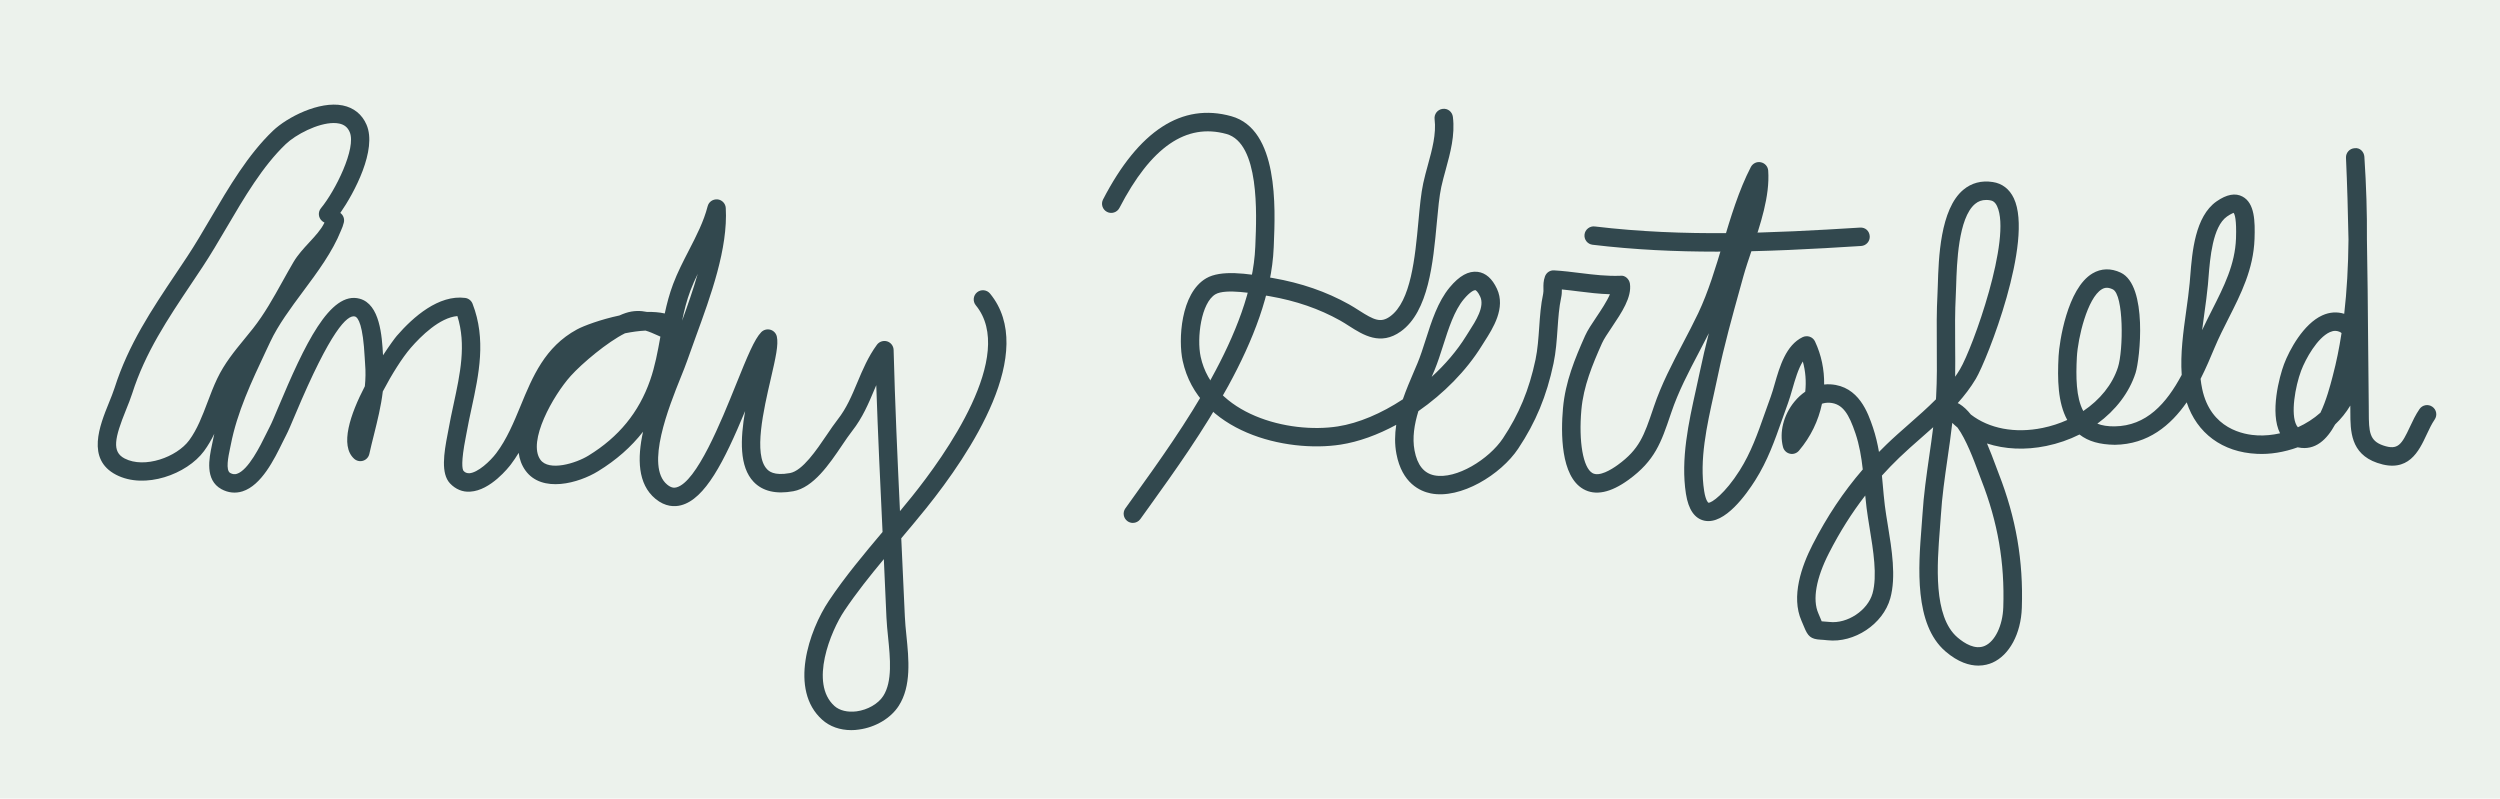<?xml version="1.0" encoding="utf-8"?>
<!-- Generator: Adobe Illustrator 16.0.0, SVG Export Plug-In . SVG Version: 6.00 Build 0)  -->
<!DOCTYPE svg PUBLIC "-//W3C//DTD SVG 1.1//EN" "http://www.w3.org/Graphics/SVG/1.1/DTD/svg11.dtd">
<svg version="1.1" id="Layer_1" xmlns="http://www.w3.org/2000/svg" xmlns:xlink="http://www.w3.org/1999/xlink" x="0px" y="0px"
	 width="135.667px" height="43.334px" viewBox="0 0 135.667 43.334" enable-background="new 0 0 135.667 43.334"
	 xml:space="preserve">
<rect x="-1.667" y="-4" fill="#ECF2EC" width="140" height="52"/>
<g>
	<g>
		<path fill="#32484E" d="M46.2,39.622c-0.619,0-1.172-0.195-1.584-0.566c-1.803-1.62-0.728-4.826,0.373-6.466
			c0.863-1.29,1.896-2.525,2.904-3.722c0-0.002,0-0.004,0-0.006c-0.124-2.61-0.252-5.292-0.341-7.96
			c-0.034,0.08-0.068,0.161-0.103,0.242c-0.314,0.75-0.641,1.526-1.203,2.242c-0.171,0.217-0.354,0.489-0.553,0.782
			c-0.689,1.02-1.549,2.29-2.643,2.49c-0.939,0.171-1.666,0-2.153-0.51c-0.78-0.818-0.727-2.313-0.461-3.842
			c-1.14,2.746-2.175,4.783-3.485,5.115c-0.333,0.085-0.845,0.093-1.384-0.354c-0.968-0.8-0.987-2.199-0.671-3.639
			c-0.645,0.828-1.452,1.538-2.435,2.141c-1.047,0.647-3.046,1.212-3.947-0.036c-0.207-0.288-0.322-0.612-0.366-0.958
			c-0.129,0.213-0.268,0.421-0.42,0.622c-0.109,0.146-1.107,1.425-2.212,1.483c-0.41,0.033-0.799-0.133-1.098-0.451
			c-0.495-0.532-0.334-1.614-0.126-2.678l0.041-0.215c0.081-0.464,0.181-0.929,0.281-1.394c0.358-1.66,0.697-3.234,0.207-4.79
			c-0.963,0.083-1.98,1.091-2.531,1.726c-0.457,0.527-1.033,1.441-1.516,2.364c-0.096,0.803-0.29,1.58-0.479,2.343
			c-0.088,0.35-0.175,0.698-0.252,1.048c-0.038,0.174-0.166,0.314-0.336,0.369c-0.169,0.054-0.354,0.014-0.487-0.105
			c-0.796-0.717-0.207-2.424,0.58-3.937c0.039-0.396,0.048-0.793,0.014-1.195c-0.008-0.096-0.015-0.218-0.022-0.358
			c-0.092-1.749-0.342-2.18-0.535-2.234c-0.405-0.097-1.298,0.719-3.229,5.313c-0.223,0.528-0.396,0.939-0.503,1.138
			c-0.052,0.097-0.113,0.223-0.185,0.368c-0.458,0.934-1.15,2.346-2.182,2.673c-0.381,0.12-0.775,0.08-1.143-0.121
			c-0.912-0.5-0.663-1.685-0.514-2.392l0.042-0.202c0.026-0.137,0.055-0.272,0.086-0.408c-0.158,0.325-0.339,0.641-0.558,0.938
			c-0.928,1.259-3.214,2.094-4.772,1.284c-1.628-0.844-0.884-2.681-0.391-3.896c0.117-0.29,0.23-0.567,0.311-0.819
			c0.751-2.357,2.007-4.232,3.337-6.217l0.606-0.909c0.427-0.646,0.842-1.354,1.264-2.073c0.999-1.7,2.031-3.458,3.386-4.753
			c0.774-0.74,2.518-1.629,3.784-1.376c0.604,0.122,1.052,0.484,1.295,1.047c0.584,1.352-0.661,3.694-1.423,4.787
			c0.16,0.116,0.241,0.321,0.191,0.523c-0.037,0.15-0.089,0.294-0.153,0.431c-0.464,1.162-1.273,2.251-2.059,3.307
			c-0.664,0.894-1.351,1.818-1.781,2.736l-0.213,0.451c-0.813,1.728-1.583,3.359-1.929,5.139l-0.045,0.217
			c-0.086,0.407-0.246,1.165,0.016,1.309c0.128,0.069,0.239,0.083,0.359,0.045c0.624-0.198,1.274-1.523,1.587-2.16
			c0.077-0.158,0.145-0.296,0.201-0.4c0.098-0.184,0.257-0.564,0.462-1.053c1.411-3.358,2.804-6.337,4.421-5.889
			c1.09,0.305,1.204,2.005,1.261,3.07c0.354-0.543,0.645-0.937,0.748-1.057c0.901-1.039,2.279-2.239,3.708-2.057
			c0.182,0.023,0.336,0.145,0.402,0.314c0.753,1.937,0.344,3.836-0.053,5.673c-0.098,0.452-0.195,0.904-0.274,1.354l-0.044,0.234
			c-0.263,1.346-0.188,1.711-0.12,1.809c0.09,0.096,0.168,0.127,0.31,0.131c0.463-0.025,1.137-0.651,1.468-1.089
			c0.575-0.761,0.956-1.685,1.324-2.577c0.646-1.571,1.316-3.195,3.058-4.139c0.359-0.195,1.283-0.541,2.301-0.757
			c0.115-0.053,0.227-0.097,0.334-0.133c0.425-0.141,0.812-0.133,1.169-0.059c0.337-0.008,0.667,0.017,0.958,0.083
			c0.114-0.535,0.256-1.072,0.455-1.6c0.239-0.632,0.549-1.232,0.848-1.813c0.417-0.81,0.811-1.573,1.025-2.406
			c0.062-0.238,0.275-0.389,0.533-0.373c0.245,0.024,0.437,0.224,0.45,0.47c0.125,2.193-0.811,4.752-1.635,7.009
			c-0.166,0.454-0.326,0.892-0.469,1.305c-0.079,0.228-0.199,0.526-0.34,0.877c-0.629,1.565-1.938,4.824-0.738,5.816
			c0.231,0.191,0.39,0.183,0.5,0.154c1.101-0.278,2.439-3.6,3.238-5.584c0.63-1.563,1.004-2.466,1.369-2.84
			c0.129-0.132,0.32-0.181,0.497-0.132c0.177,0.051,0.312,0.195,0.35,0.375c0.094,0.431-0.058,1.119-0.332,2.3
			c-0.379,1.635-0.953,4.104-0.205,4.888c0.088,0.093,0.358,0.38,1.249,0.215c0.681-0.124,1.439-1.247,1.994-2.066
			c0.213-0.314,0.412-0.607,0.595-0.84c0.479-0.609,0.765-1.29,1.067-2.012c0.288-0.686,0.586-1.396,1.064-2.047
			c0.128-0.173,0.352-0.241,0.553-0.182c0.204,0.064,0.345,0.251,0.351,0.465c0.075,2.91,0.209,5.865,0.345,8.748
			c0.22-0.263,0.436-0.525,0.647-0.789c1.784-2.219,5.693-7.671,3.468-10.382c-0.175-0.214-0.144-0.528,0.069-0.704
			c0.213-0.174,0.529-0.144,0.704,0.069c2.593,3.16-1.056,8.651-3.462,11.644c-0.438,0.545-0.896,1.089-1.356,1.635
			c0.067,1.417,0.135,2.834,0.195,4.251c0.013,0.318,0.048,0.664,0.084,1.021c0.131,1.286,0.277,2.743-0.417,3.823
			c-0.434,0.672-1.26,1.163-2.158,1.284C46.473,39.612,46.334,39.622,46.2,39.622z M47.963,30.342
			c-0.76,0.914-1.505,1.85-2.145,2.805c-0.74,1.104-1.902,3.936-0.535,5.165c0.278,0.249,0.717,0.352,1.198,0.291
			c0.606-0.081,1.176-0.409,1.45-0.834c0.506-0.786,0.377-2.059,0.264-3.182c-0.039-0.378-0.075-0.743-0.09-1.079
			C48.061,32.452,48.013,31.397,47.963,30.342z M33.916,18.087c-0.95,0.472-2.326,1.626-2.943,2.312
			c-0.955,1.061-2.362,3.559-1.646,4.551c0.462,0.64,1.924,0.197,2.612-0.229c1.641-1.007,2.732-2.343,3.341-4.085
			c0.266-0.763,0.409-1.543,0.558-2.368c-0.038-0.017-0.076-0.034-0.114-0.052c-0.269-0.121-0.49-0.218-0.693-0.276
			C34.68,17.957,34.296,18.011,33.916,18.087z M18.11,6.676c-0.87,0-2.069,0.632-2.605,1.146c-1.254,1.198-2.251,2.896-3.214,4.537
			c-0.433,0.735-0.856,1.457-1.293,2.117l-0.61,0.915c-1.288,1.924-2.506,3.741-3.214,5.963c-0.087,0.273-0.209,0.576-0.337,0.893
			c-0.619,1.527-0.776,2.27-0.075,2.633c1.079,0.562,2.831-0.074,3.506-0.989c0.438-0.598,0.709-1.312,0.995-2.067
			c0.164-0.434,0.328-0.864,0.522-1.272c0.395-0.83,0.942-1.498,1.473-2.145c0.157-0.191,0.316-0.384,0.473-0.584
			c0.621-0.79,1.098-1.646,1.602-2.553c0.195-0.351,0.391-0.703,0.596-1.051c0.226-0.384,0.542-0.728,0.849-1.06
			c0.33-0.357,0.646-0.699,0.815-1.049c0.004-0.012,0.009-0.023,0.014-0.035c-0.044-0.019-0.085-0.044-0.123-0.075
			c-0.212-0.176-0.242-0.491-0.065-0.704c0.771-0.931,1.934-3.26,1.558-4.129c-0.112-0.26-0.295-0.406-0.575-0.463
			C18.308,6.685,18.211,6.676,18.11,6.676z M37.864,14.86c-0.146,0.301-0.281,0.601-0.397,0.908
			c-0.201,0.531-0.336,1.073-0.451,1.634C37.316,16.573,37.619,15.713,37.864,14.86z"/>
	</g>
	<g>
		<path fill="#32484E" d="M61.477,28.377c-0.101,0-0.202-0.03-0.29-0.093c-0.226-0.16-0.277-0.473-0.117-0.697l0.51-0.712
			c2.53-3.523,6.354-8.849,6.54-13.483l0.006-0.143c0.069-1.639,0.229-5.478-1.573-5.979c-2.186-0.602-4.09,0.702-5.805,4.014
			c-0.128,0.246-0.432,0.341-0.674,0.215c-0.246-0.127-0.342-0.429-0.215-0.674c1.939-3.745,4.288-5.263,6.961-4.518
			c2.567,0.715,2.391,4.949,2.306,6.984l-0.006,0.142c-0.199,4.934-4.128,10.405-6.728,14.026l-0.508,0.708
			C61.787,28.304,61.632,28.377,61.477,28.377z"/>
	</g>
	<g>
		<path fill="#32484E" d="M107.359,36.12c-0.476,0-1.089-0.173-1.784-0.77c-1.712-1.47-1.465-4.624-1.302-6.711
			c0.02-0.259,0.039-0.501,0.053-0.722c0.066-1.068,0.22-2.136,0.368-3.168c0.075-0.516,0.15-1.04,0.215-1.566
			c-0.22,0.197-0.441,0.393-0.661,0.585c-0.405,0.356-0.807,0.708-1.18,1.068c-0.329,0.318-0.643,0.642-0.942,0.973
			c0.017,0.17,0.031,0.339,0.047,0.507c0.033,0.374,0.066,0.748,0.112,1.124c0.039,0.318,0.098,0.672,0.159,1.045
			c0.216,1.318,0.461,2.812,0.136,3.982c-0.391,1.405-1.956,2.441-3.415,2.277c-0.157-0.019-0.274-0.025-0.364-0.03
			c-0.543-0.03-0.693-0.19-0.898-0.691c-0.036-0.089-0.081-0.199-0.143-0.339c-0.577-1.31,0.009-2.966,0.602-4.124
			c0.783-1.531,1.668-2.86,2.725-4.085c-0.075-0.67-0.183-1.319-0.397-1.956c-0.354-1.044-0.684-1.618-1.41-1.664
			c-0.144-0.007-0.273,0.011-0.407,0.055c-0.19,0.914-0.611,1.795-1.249,2.547c-0.121,0.142-0.313,0.208-0.492,0.164
			c-0.182-0.041-0.325-0.18-0.373-0.36c-0.211-0.799,0.027-1.744,0.621-2.466c0.177-0.215,0.374-0.396,0.585-0.54
			c0.059-0.55,0.017-1.106-0.132-1.639c-0.252,0.403-0.422,0.995-0.568,1.503c-0.079,0.274-0.153,0.533-0.234,0.751
			c-0.111,0.302-0.217,0.601-0.321,0.897c-0.403,1.146-0.785,2.23-1.461,3.3c-0.464,0.732-1.644,2.419-2.749,2.19
			c-0.535-0.111-0.875-0.602-1.009-1.457c-0.294-1.881,0.151-3.891,0.545-5.664c0.071-0.323,0.143-0.643,0.208-0.957
			c0.146-0.701,0.312-1.4,0.489-2.095c-0.17,0.337-0.346,0.671-0.521,1.005c-0.582,1.109-1.132,2.157-1.518,3.302l-0.038,0.111
			c-0.509,1.503-0.846,2.496-2.282,3.537c-0.974,0.706-1.801,0.872-2.451,0.502c-1.237-0.702-1.223-3.058-1.104-4.398
			c0.129-1.429,0.641-2.671,1.199-3.923c0.136-0.303,0.369-0.65,0.617-1.019c0.242-0.361,0.57-0.85,0.731-1.234
			c-0.59-0.016-1.164-0.088-1.724-0.157c-0.294-0.037-0.588-0.074-0.885-0.103c0.002,0.127-0.002,0.277-0.039,0.446
			c-0.113,0.524-0.153,1.092-0.195,1.693c-0.043,0.616-0.087,1.253-0.218,1.874c-0.374,1.771-0.965,3.196-1.916,4.624
			c-0.941,1.414-3.126,2.759-4.752,2.43c-0.563-0.114-1.554-0.544-1.857-2.142c-0.101-0.53-0.09-1.059-0.011-1.578
			c-1.003,0.544-2.04,0.923-3.021,1.074c-2.959,0.457-7.728-0.675-8.569-4.551c-0.243-1.118-0.116-3.663,1.278-4.476
			c0.796-0.464,2.211-0.263,3.478-0.037l0.138,0.024c1.543,0.27,2.897,0.737,4.14,1.431c0.183,0.103,0.361,0.216,0.538,0.329
			c0.819,0.524,1.176,0.688,1.685,0.323c1.135-0.813,1.358-3.226,1.538-5.163c0.071-0.776,0.14-1.511,0.262-2.071
			c0.07-0.326,0.161-0.655,0.252-0.988c0.227-0.828,0.462-1.684,0.363-2.483c-0.034-0.274,0.161-0.524,0.435-0.558
			c0.282-0.039,0.523,0.16,0.558,0.435c0.123,0.996-0.139,1.949-0.391,2.871c-0.087,0.315-0.173,0.628-0.24,0.937
			c-0.108,0.5-0.174,1.205-0.243,1.951c-0.198,2.14-0.445,4.804-1.951,5.883c-1.105,0.793-2.049,0.189-2.806-0.293
			c-0.16-0.103-0.321-0.206-0.487-0.299c-1.142-0.638-2.393-1.069-3.824-1.319l-0.141-0.024c-0.674-0.121-2.254-0.401-2.798-0.084
			c-0.782,0.456-1.027,2.377-0.806,3.399c0.676,3.11,4.754,4.192,7.44,3.775c1.133-0.175,2.375-0.71,3.531-1.471
			c0.182-0.527,0.401-1.038,0.61-1.526l0.189-0.444c0.158-0.38,0.295-0.811,0.437-1.254c0.325-1.021,0.662-2.075,1.306-2.85
			c0.526-0.632,1.021-0.904,1.521-0.843c0.435,0.057,0.785,0.365,1.043,0.918c0.488,1.045-0.217,2.146-0.685,2.875l-0.144,0.228
			c-0.834,1.347-2.064,2.586-3.435,3.539c-0.22,0.72-0.338,1.447-0.208,2.134c0.15,0.791,0.502,1.232,1.073,1.349
			c1.192,0.238,2.973-0.881,3.722-2.005c0.877-1.316,1.423-2.636,1.77-4.276c0.116-0.553,0.158-1.154,0.199-1.737
			c0.042-0.609,0.086-1.24,0.216-1.836c0.019-0.088,0.017-0.183,0.015-0.291c-0.003-0.179-0.008-0.401,0.084-0.652
			c0.077-0.207,0.275-0.343,0.499-0.326c0.481,0.028,0.955,0.087,1.427,0.146c0.742,0.092,1.442,0.174,2.164,0.146
			c0.245-0.039,0.48,0.172,0.519,0.426c0.11,0.74-0.446,1.568-0.984,2.37c-0.224,0.331-0.434,0.645-0.533,0.869
			c-0.523,1.172-1.002,2.329-1.117,3.604c-0.154,1.736,0.093,3.151,0.601,3.439c0.369,0.212,1.019-0.186,1.372-0.442
			c1.178-0.854,1.427-1.587,1.922-3.048l0.037-0.11c0.411-1.219,1.005-2.351,1.579-3.446c0.284-0.541,0.568-1.083,0.832-1.637
			c0.549-1.158,0.946-2.484,1.331-3.766c0.426-1.424,0.867-2.896,1.521-4.158c0.104-0.198,0.324-0.309,0.546-0.259
			c0.219,0.045,0.382,0.23,0.397,0.454c0.097,1.381-0.428,2.935-0.891,4.305c-0.169,0.501-0.333,0.986-0.459,1.438l-0.15,0.543
			c-0.438,1.578-0.893,3.211-1.232,4.839c-0.066,0.317-0.138,0.641-0.21,0.969c-0.393,1.769-0.798,3.599-0.533,5.293
			c0.084,0.536,0.225,0.632,0.225,0.632c0.167,0.036,0.916-0.507,1.699-1.746c0.616-0.974,0.979-2.005,1.363-3.097
			c0.106-0.302,0.213-0.605,0.327-0.913c0.072-0.196,0.14-0.432,0.211-0.681c0.271-0.942,0.609-2.115,1.523-2.55
			c0.121-0.055,0.259-0.063,0.384-0.019s0.228,0.138,0.284,0.259c0.346,0.737,0.507,1.535,0.494,2.334
			c0.116-0.014,0.234-0.019,0.354-0.009c1.533,0.097,2.028,1.557,2.295,2.341c0.148,0.44,0.251,0.884,0.327,1.327
			c0.134-0.138,0.271-0.272,0.41-0.407c0.385-0.372,0.798-0.734,1.215-1.101c0.497-0.436,1.001-0.879,1.467-1.349
			c0.004-0.052,0.007-0.104,0.01-0.156c0.051-0.917,0.043-1.854,0.036-2.761c-0.007-0.914-0.014-1.86,0.037-2.802
			c0.007-0.13,0.012-0.293,0.018-0.479c0.043-1.439,0.124-4.119,1.384-5.172c0.445-0.371,0.982-0.516,1.597-0.421
			c0.511,0.076,0.906,0.38,1.143,0.88c1.094,2.312-1.451,8.779-2.06,9.797c-0.284,0.477-0.619,0.912-0.984,1.321
			c0.029,0.011,0.059,0.024,0.086,0.041c0.228,0.139,0.436,0.339,0.627,0.579c0.988,0.763,2.392,1.036,3.893,0.727
			c0.47-0.096,0.919-0.243,1.338-0.432c-0.515-0.938-0.537-2.208-0.471-3.469c0.039-0.739,0.466-3.665,1.839-4.483
			c0.47-0.28,1-0.295,1.534-0.043c1.476,0.7,1.044,4.703,0.805,5.444c-0.346,1.073-1.086,2.03-2.075,2.751
			c0.258,0.104,0.57,0.15,0.935,0.147c1.73-0.022,2.81-1.235,3.644-2.793c-0.08-1.149,0.085-2.329,0.245-3.479
			c0.071-0.511,0.142-1.015,0.187-1.502l0.033-0.399c0.103-1.281,0.257-3.217,1.426-4.036c0.549-0.383,1.025-0.471,1.412-0.259
			c0.659,0.357,0.682,1.331,0.649,2.296c-0.057,1.642-0.743,2.995-1.407,4.305c-0.264,0.521-0.537,1.061-0.766,1.609
			c-0.209,0.499-0.453,1.085-0.755,1.68c0.021,0.185,0.049,0.366,0.087,0.545c0.459,2.176,2.261,2.49,3.015,2.524
			c0.383,0.017,0.8-0.021,1.211-0.115c-0.562-1.106-0.038-3.075,0.216-3.751c0.288-0.767,1.052-2.188,2.082-2.651
			c0.391-0.177,0.798-0.203,1.184-0.082c0.142-1.234,0.219-2.58,0.232-4.031c-0.028-1.478-0.07-2.961-0.136-4.435
			c-0.013-0.274,0.198-0.507,0.472-0.521c0.281-0.039,0.508,0.193,0.526,0.466c0.104,1.581,0.149,3.072,0.138,4.47
			c0.035,1.827,0.05,3.646,0.064,5.43c0.01,1.217,0.02,2.434,0.036,3.651l0.002,0.311c0.002,1.065,0.034,1.547,0.781,1.804
			c0.805,0.273,1-0.045,1.452-1.012c0.151-0.323,0.307-0.657,0.519-0.963c0.157-0.229,0.469-0.285,0.695-0.127
			c0.228,0.156,0.284,0.468,0.127,0.695c-0.163,0.237-0.301,0.532-0.435,0.817c-0.418,0.894-0.987,2.12-2.683,1.534
			c-1.453-0.499-1.455-1.745-1.457-2.747l-0.002-0.299c0-0.021-0.001-0.043-0.001-0.063c-0.229,0.383-0.509,0.726-0.824,1.026
			c-0.442,0.809-1.072,1.436-2,1.245c-0.01-0.002-0.02-0.004-0.029-0.006c-0.739,0.267-1.506,0.393-2.217,0.354
			c-1.867-0.085-3.256-1.118-3.808-2.795c-0.869,1.248-2.093,2.281-3.902,2.305c-0.818-0.015-1.426-0.178-1.916-0.559
			c-0.557,0.279-1.163,0.491-1.802,0.622c-1.144,0.236-2.251,0.181-3.217-0.135c0.177,0.412,0.332,0.828,0.471,1.2l0.161,0.427
			c0.944,2.416,1.345,4.734,1.258,7.295c-0.047,1.4-0.675,2.568-1.599,2.975C107.933,36.043,107.676,36.12,107.359,36.12z
			 M105.944,22.948c-0.074,0.656-0.168,1.307-0.26,1.944c-0.146,1.013-0.297,2.06-0.36,3.088c-0.014,0.226-0.033,0.473-0.054,0.737
			c-0.147,1.886-0.371,4.735,0.955,5.873c0.391,0.335,0.966,0.687,1.485,0.458c0.558-0.245,0.969-1.105,1.002-2.093
			c0.082-2.421-0.296-4.613-1.189-6.898l-0.166-0.44c-0.247-0.663-0.659-1.767-1.128-2.414
			C106.13,23.122,106.035,23.037,105.944,22.948z M98.857,33.717c0.104,0.006,0.24,0.014,0.423,0.034
			c0.966,0.111,2.079-0.627,2.337-1.551c0.266-0.958,0.039-2.337-0.16-3.553c-0.063-0.387-0.123-0.755-0.164-1.085
			c-0.027-0.225-0.051-0.448-0.072-0.672c-0.737,0.952-1.383,1.979-1.969,3.125c-0.698,1.365-0.903,2.524-0.577,3.266
			c0.065,0.149,0.114,0.269,0.153,0.364C98.838,33.672,98.848,33.695,98.857,33.717z M126.724,17.955
			c-0.093,0-0.189,0.023-0.292,0.069c-0.675,0.304-1.312,1.443-1.557,2.091c-0.32,0.854-0.585,2.361-0.248,2.969
			c0.022,0.04,0.046,0.074,0.072,0.103c0.442-0.201,0.86-0.467,1.224-0.792c0.318-0.659,0.538-1.5,0.643-1.899l0.034-0.132
			c0.187-0.707,0.343-1.471,0.468-2.29c-0.039-0.033-0.081-0.059-0.129-0.077C126.868,17.969,126.796,17.955,126.724,17.955z
			 M114.332,15.617c-0.117,0-0.205,0.039-0.274,0.081c-0.784,0.468-1.298,2.643-1.353,3.677c-0.055,1.056-0.049,2.197,0.348,2.93
			c0.904-0.608,1.58-1.438,1.881-2.371c0.299-0.927,0.32-3.948-0.282-4.233C114.525,15.64,114.419,15.617,114.332,15.617z
			 M80.053,15.745c-0.064,0-0.278,0.085-0.617,0.492c-0.519,0.623-0.825,1.584-1.122,2.513c-0.15,0.472-0.298,0.931-0.466,1.336
			l-0.156,0.365c0.733-0.67,1.377-1.421,1.862-2.204l0.151-0.239c0.391-0.608,0.876-1.367,0.62-1.913
			c-0.128-0.275-0.235-0.346-0.266-0.35C80.058,15.745,80.055,15.745,80.053,15.745z M107.784,10.851
			c-0.235,0-0.43,0.07-0.604,0.216c-0.915,0.765-0.99,3.243-1.026,4.435c-0.006,0.195-0.011,0.365-0.019,0.503
			c-0.049,0.911-0.042,1.841-0.035,2.74c0.005,0.558,0.009,1.126,0,1.698c0.092-0.131,0.179-0.265,0.26-0.401
			c0.701-1.172,2.83-7.132,2.014-8.855c-0.117-0.248-0.261-0.3-0.386-0.319C107.917,10.855,107.848,10.851,107.784,10.851z
			 M121.208,11.549c-0.007,0.014-0.123,0.037-0.356,0.2c-0.783,0.549-0.92,2.269-1.002,3.296l-0.034,0.412
			c-0.047,0.503-0.119,1.021-0.192,1.549c-0.042,0.302-0.085,0.605-0.122,0.91c0.175-0.375,0.359-0.74,0.54-1.097
			c0.643-1.269,1.25-2.466,1.299-3.887C121.375,11.914,121.275,11.628,121.208,11.549z"/>
	</g>
	<g>
		<path fill="#32484E" d="M93.152,13.656c-2.217,0-4.45-0.101-6.728-0.374c-0.274-0.032-0.47-0.281-0.437-0.556
			c0.032-0.274,0.289-0.471,0.556-0.437c4.886,0.583,9.595,0.362,14.392,0.062c0.299-0.021,0.513,0.193,0.53,0.468
			c0.018,0.275-0.192,0.513-0.468,0.53C98.374,13.515,95.774,13.656,93.152,13.656z"/>
	</g>
</g>
</svg>
